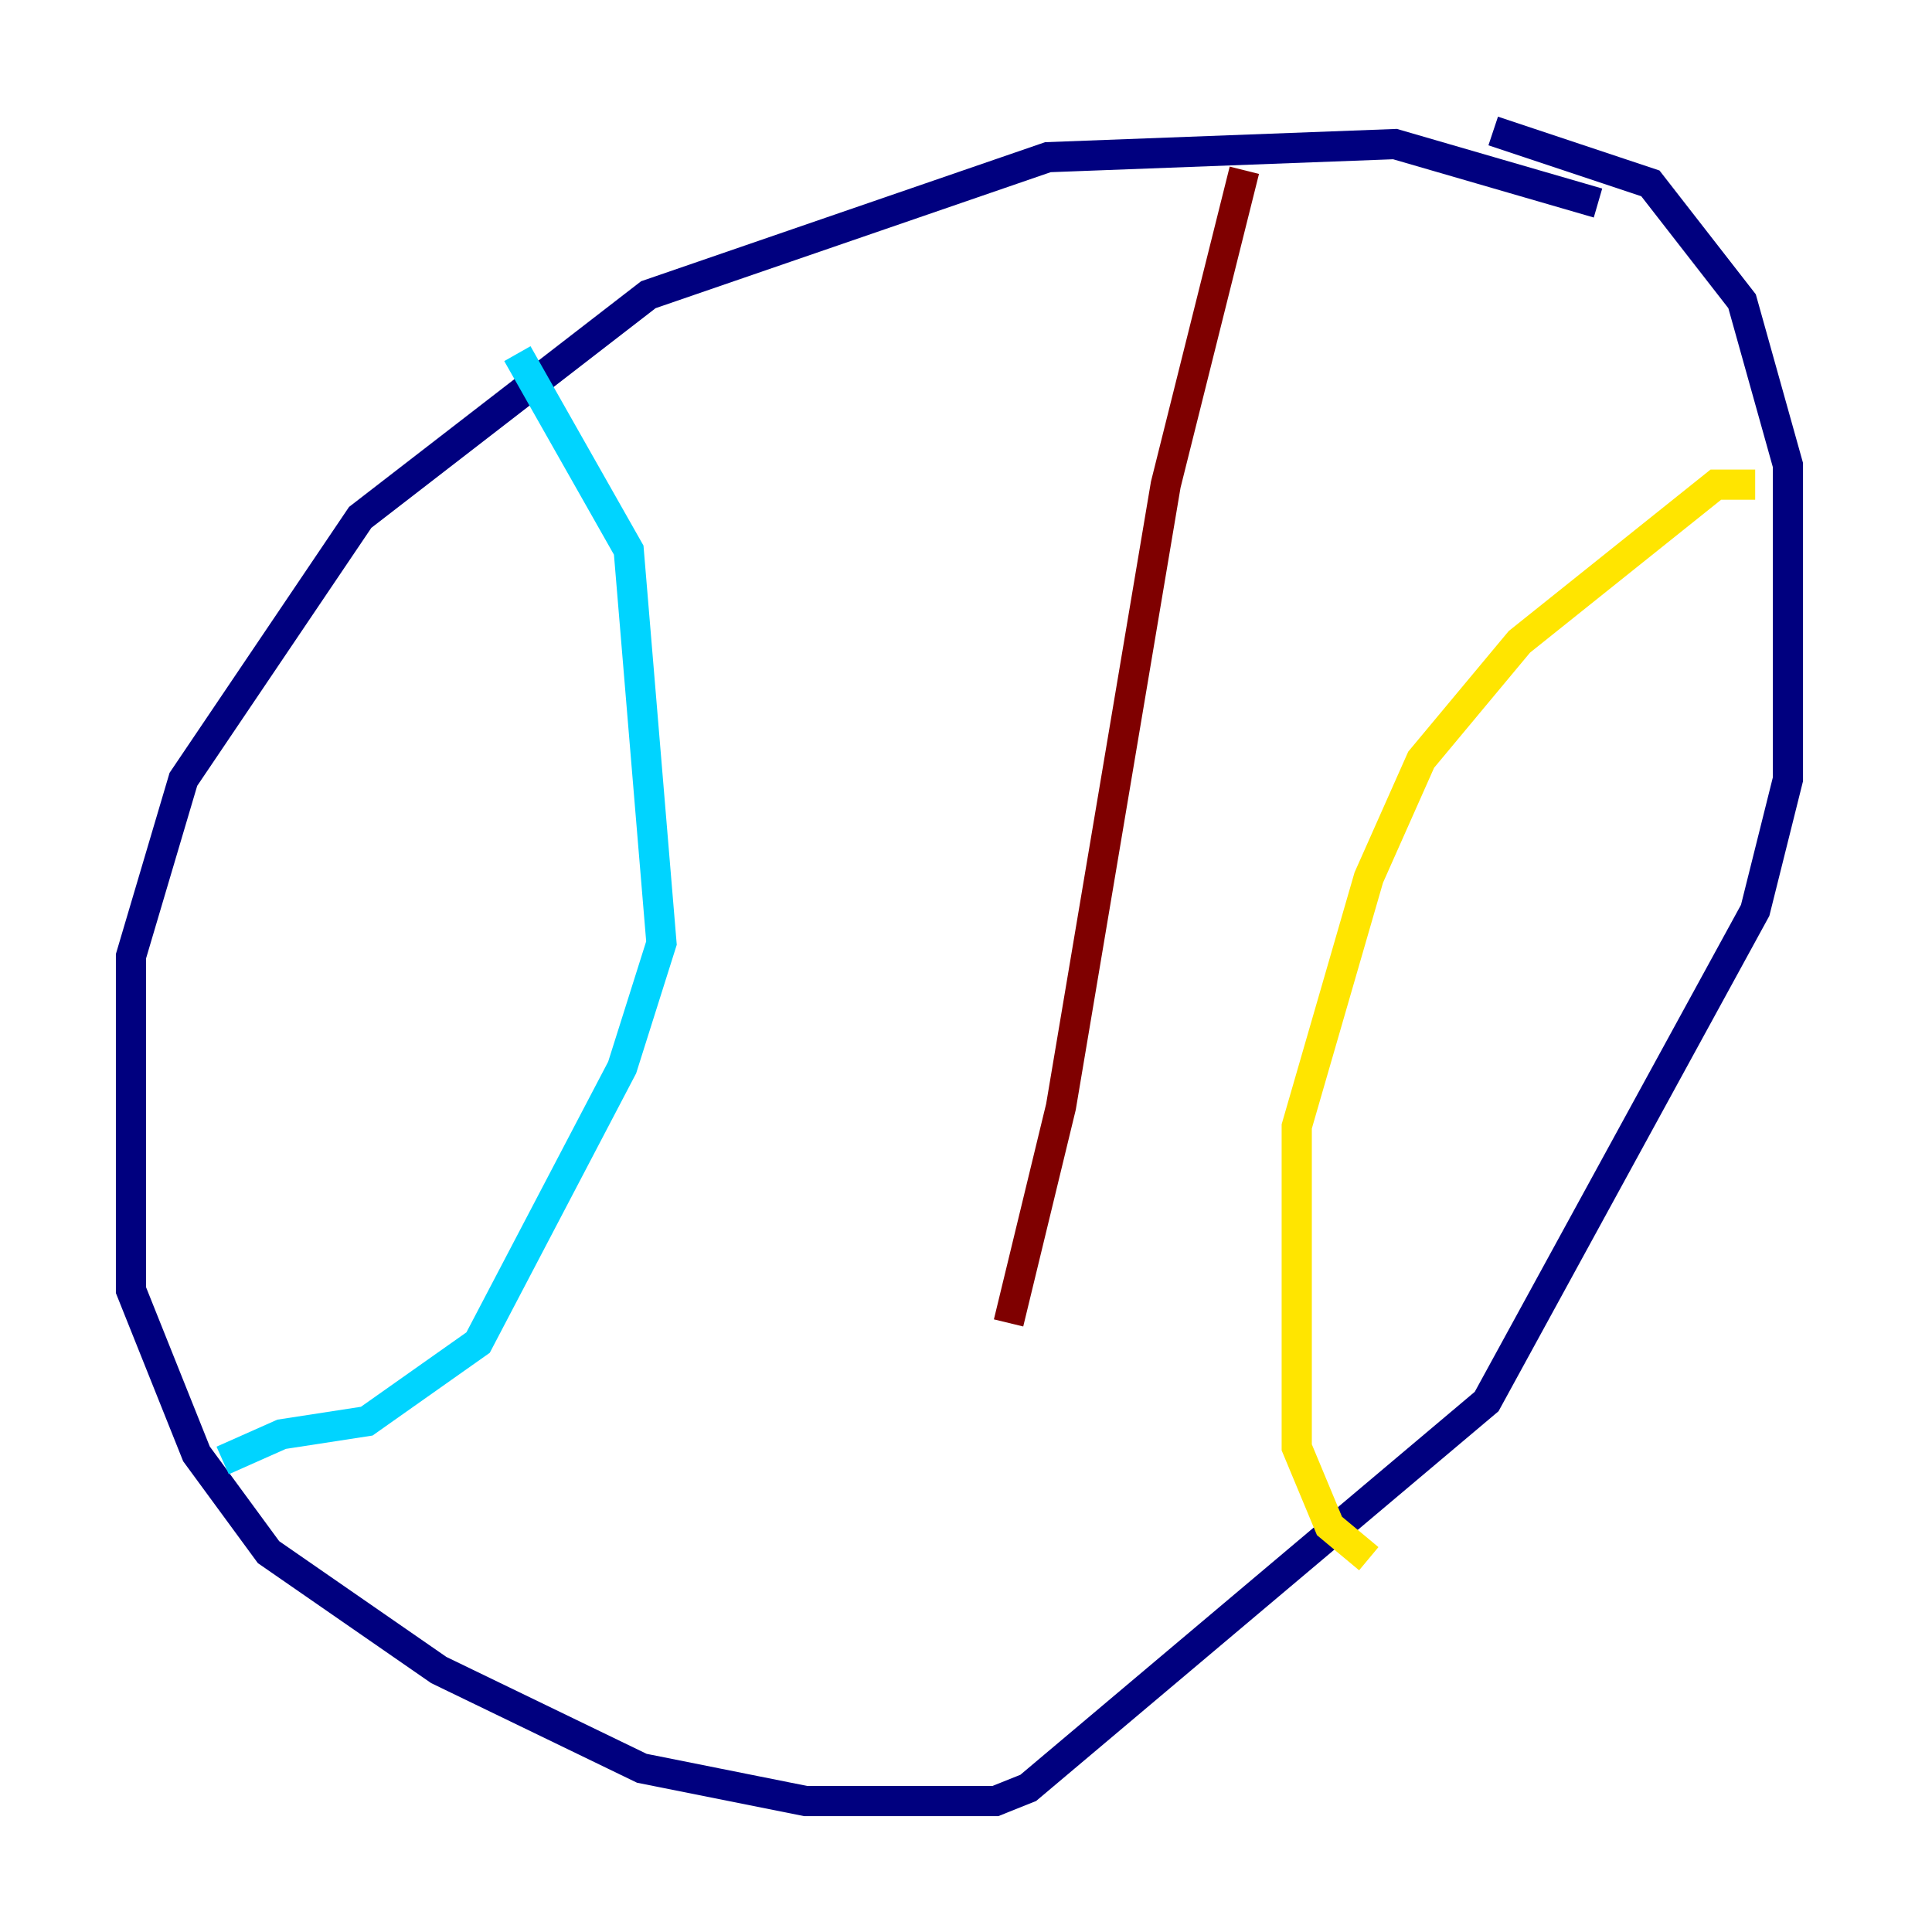 <?xml version="1.0" encoding="utf-8" ?>
<svg baseProfile="tiny" height="128" version="1.2" viewBox="0,0,128,128" width="128" xmlns="http://www.w3.org/2000/svg" xmlns:ev="http://www.w3.org/2001/xml-events" xmlns:xlink="http://www.w3.org/1999/xlink"><defs /><polyline fill="none" points="105.871,13.451 92.42,9.546 69.424,10.414 42.956,19.525 23.864,34.278 12.149,51.634 8.678,63.349 8.678,85.478 13.017,96.325 17.79,102.834 29.071,110.644 42.522,117.153 53.37,119.322 65.953,119.322 68.122,118.454 98.495,92.854 116.285,60.312 118.454,51.634 118.454,30.807 115.417,19.959 109.342,12.149 98.929,8.678" stroke="#00007f" stroke-width="2" /><polyline fill="none" points="34.278,23.43 41.654,36.447 43.824,62.481 41.22,70.725 31.675,88.949 24.298,94.156 18.658,95.024 14.752,96.759" stroke="#00d4ff" stroke-width="2" /><polyline fill="none" points="116.285,32.108 113.681,32.108 100.664,42.522 94.156,50.332 90.685,58.142 85.912,74.63 85.912,95.891 88.081,101.098 90.685,103.268" stroke="#ffe500" stroke-width="2" /><polyline fill="none" points="82.441,11.281 77.234,32.108 70.291,73.329 66.82,87.647" stroke="#7f0000" stroke-width="2" /></svg>